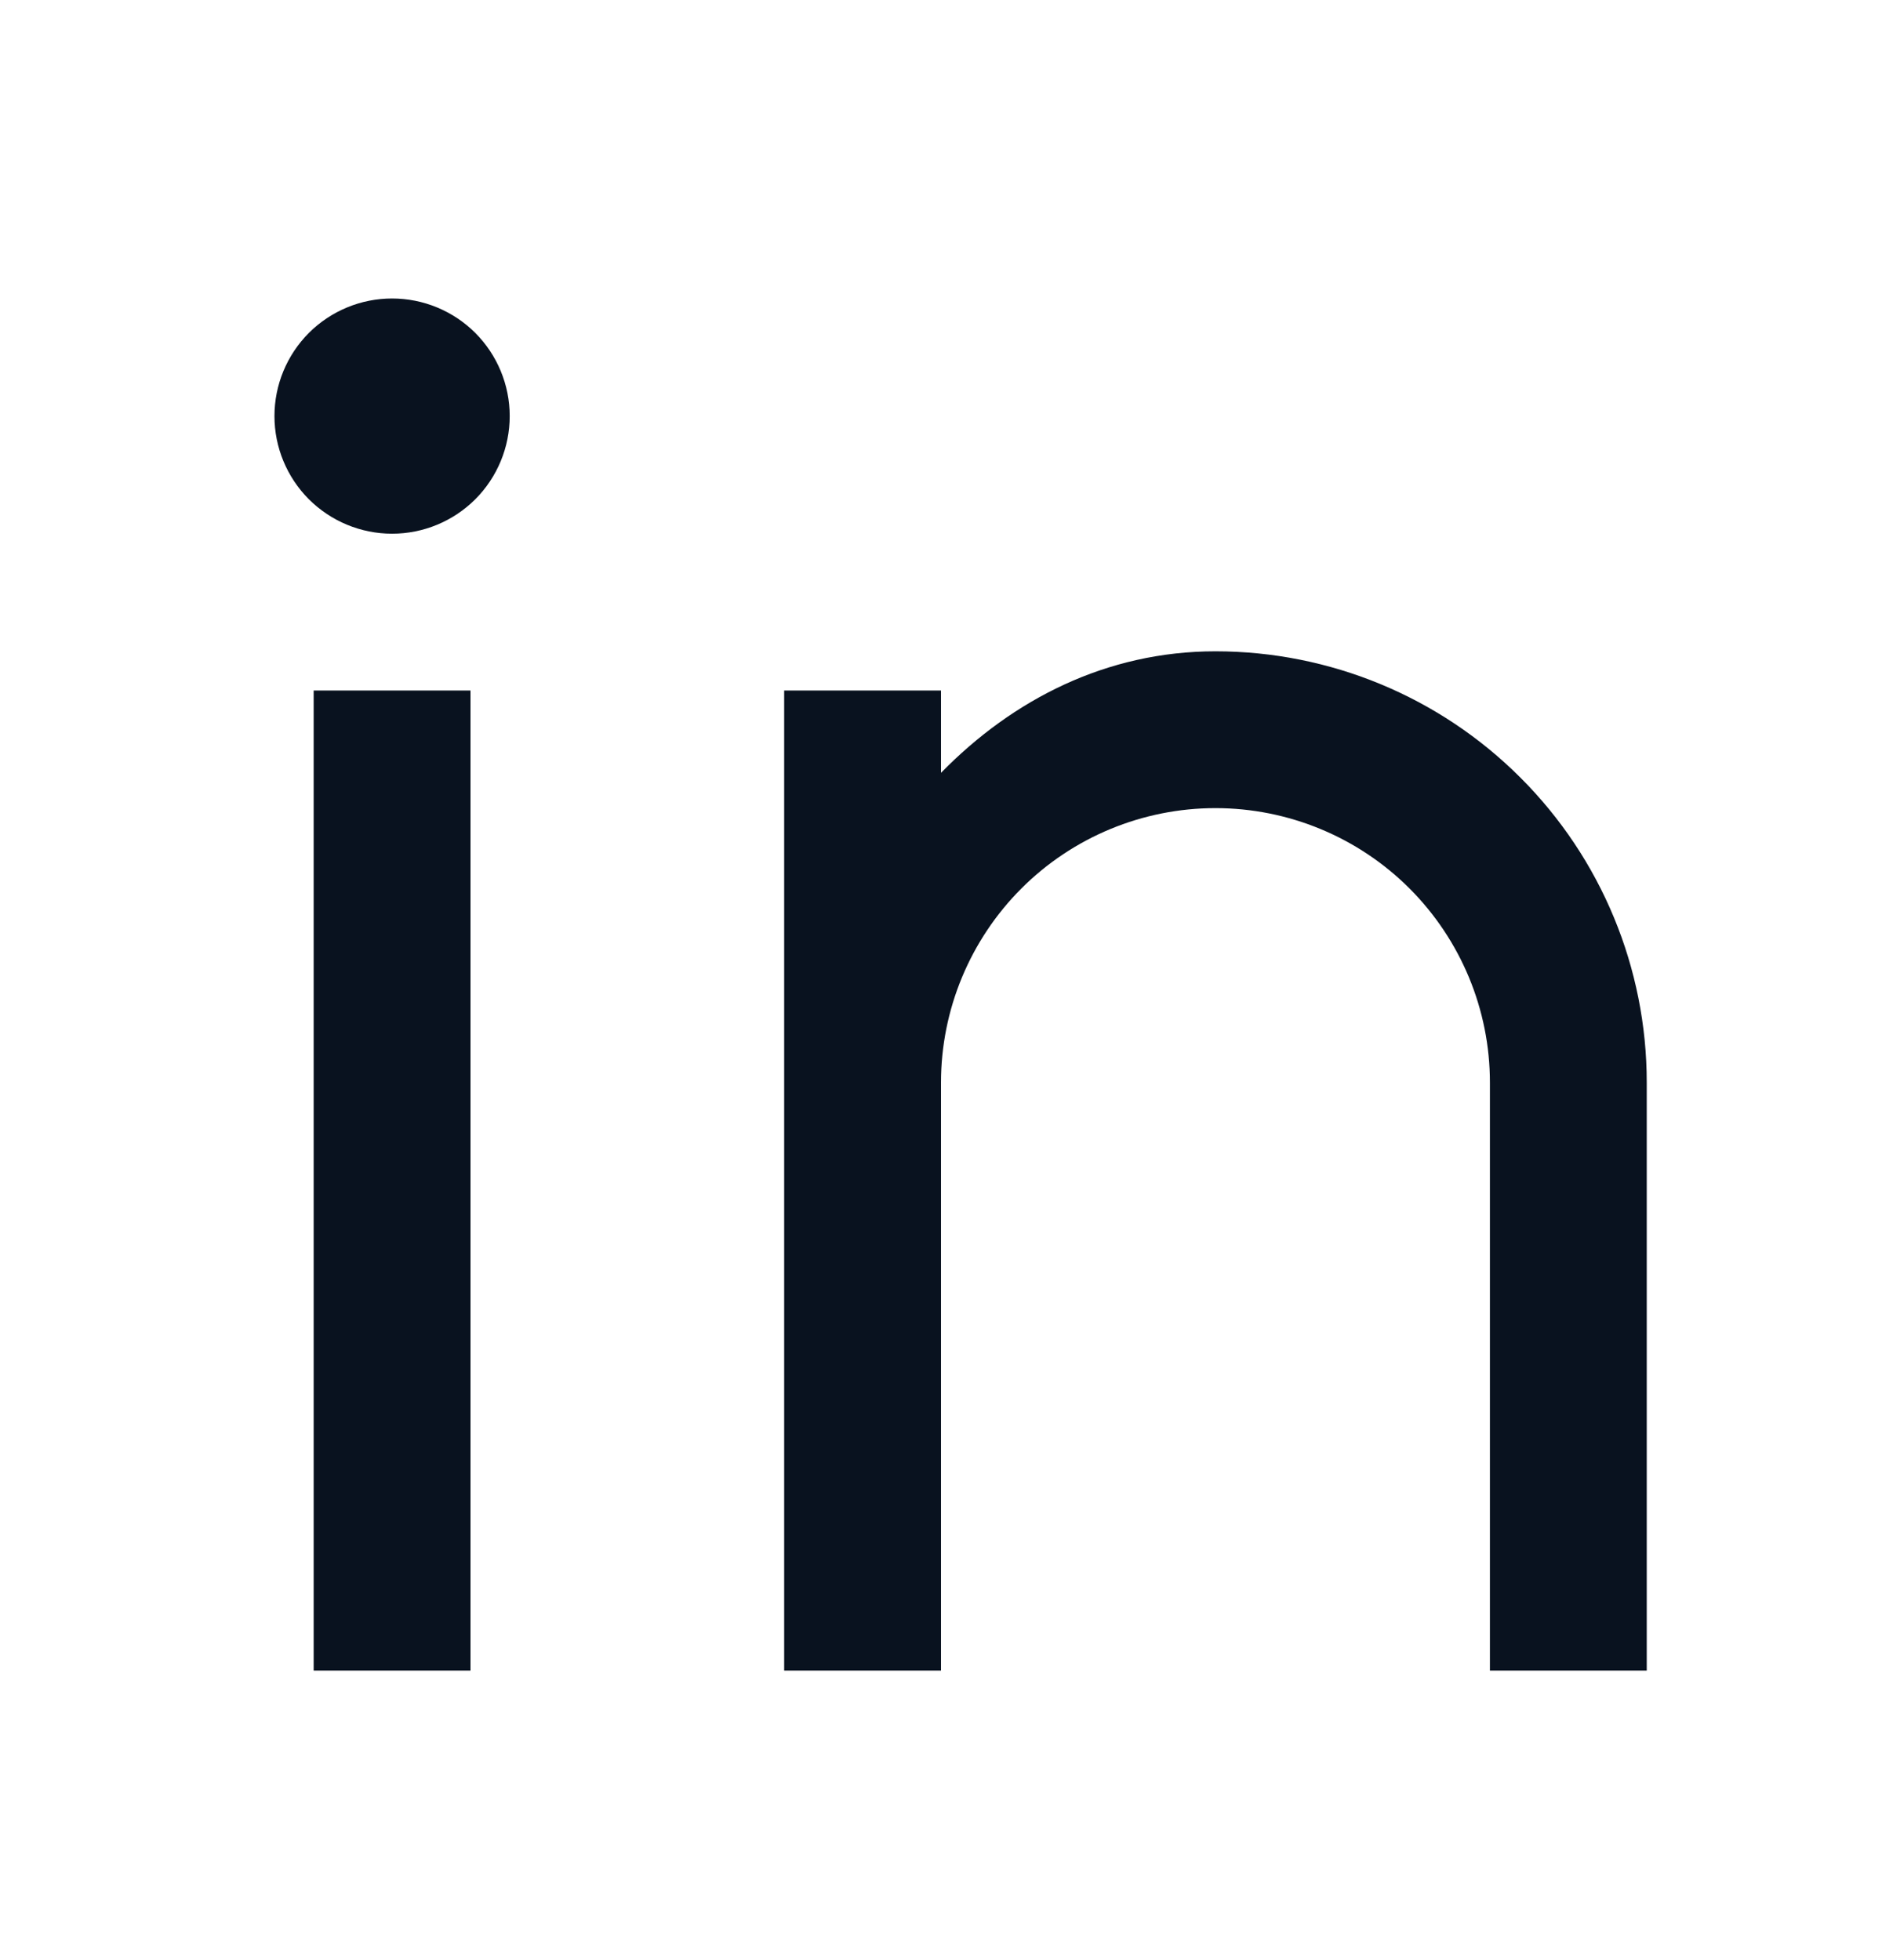 <svg width="24" height="25" viewBox="0 0 24 25" fill="none" xmlns="http://www.w3.org/2000/svg">
<g clip-path="url(#clip0_209_5031)">
<path d="M12 9.857C12.917 8.92 14.111 8.307 15.5 8.307C16.959 8.307 18.358 8.886 19.389 9.918C20.421 10.949 21 12.348 21 13.807V21.307H19V13.807C19 12.879 18.631 11.989 17.975 11.332C17.319 10.676 16.428 10.307 15.5 10.307C14.572 10.307 13.681 10.676 13.025 11.332C12.369 11.989 12 12.879 12 13.807V21.307H10V8.807H12V9.857ZM5 6.807C4.602 6.807 4.221 6.649 3.939 6.368C3.658 6.086 3.5 5.705 3.5 5.307C3.5 4.909 3.658 4.528 3.939 4.246C4.221 3.965 4.602 3.807 5 3.807C5.398 3.807 5.779 3.965 6.061 4.246C6.342 4.528 6.5 4.909 6.5 5.307C6.5 5.705 6.342 6.086 6.061 6.368C5.779 6.649 5.398 6.807 5 6.807ZM4 8.807H6V21.307H4V8.807Z" fill="#09121F"/>
</g>
<defs>
<clipPath id="clip0_209_5031">
<rect width="24" height="24" fill="white" transform="translate(0 0.307)"/>
</clipPath>
</defs>
</svg>
